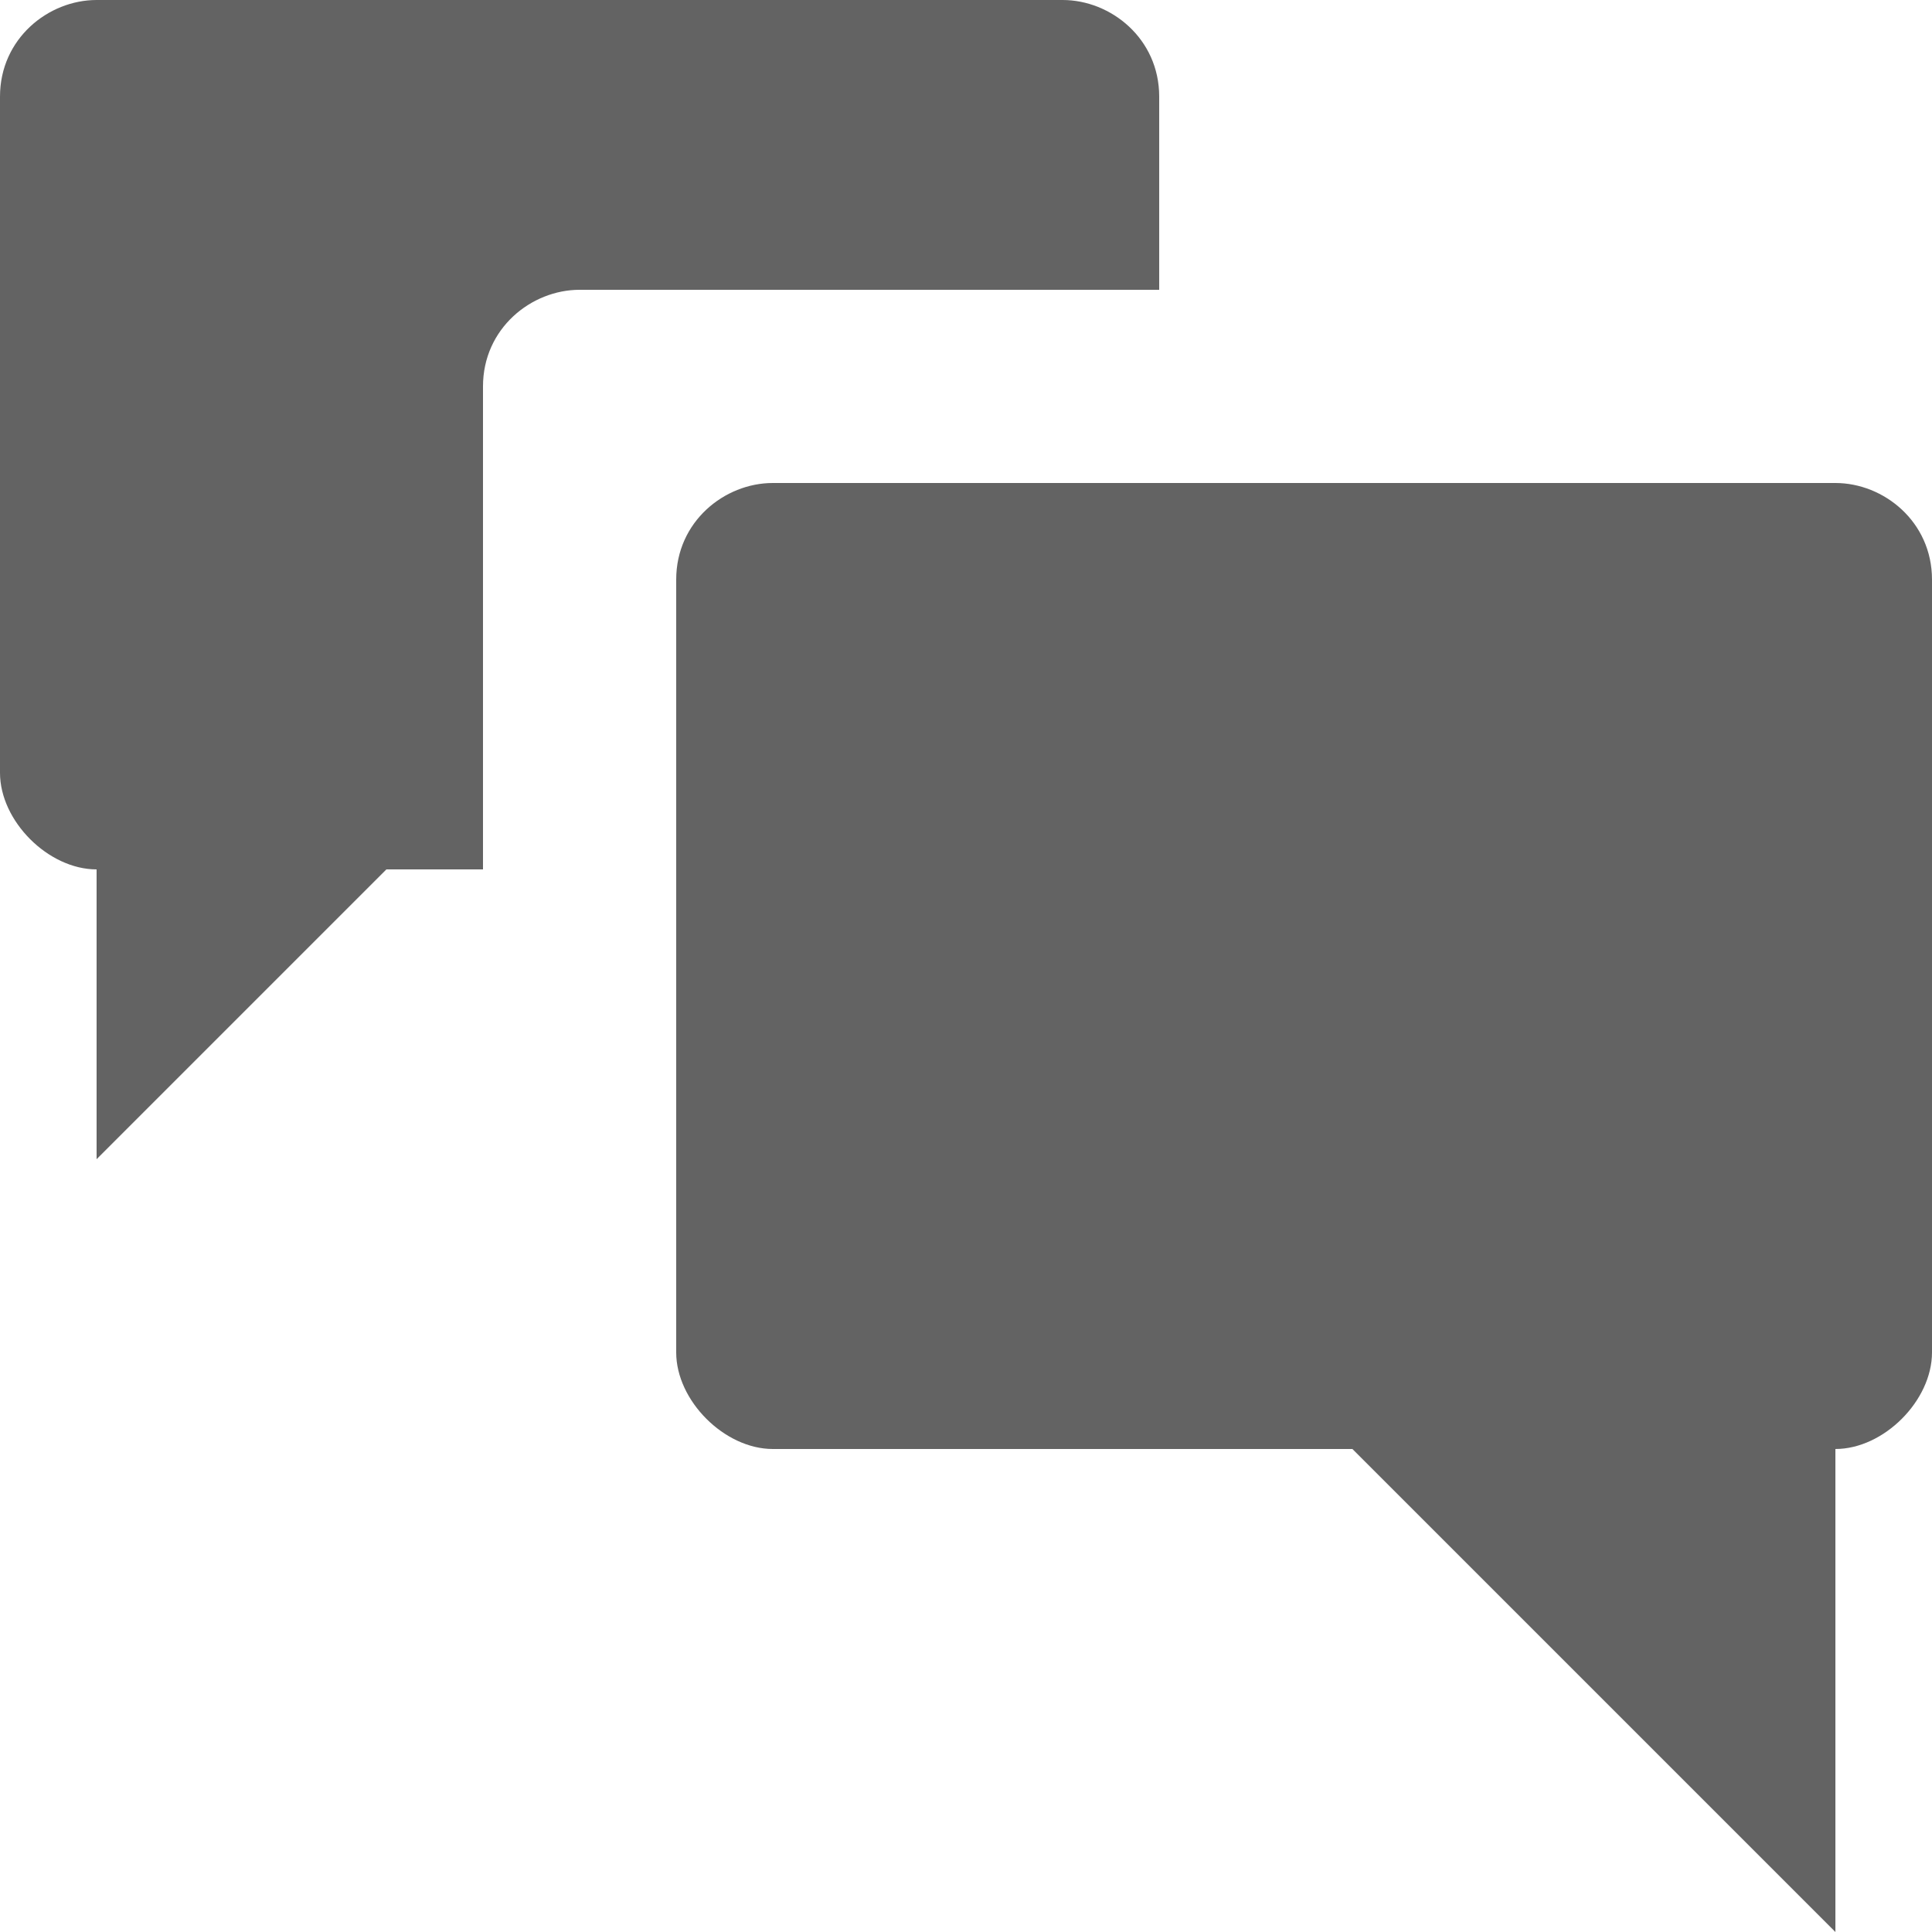 <!-- icon666.com - MILLIONS vector ICONS FREE --><svg version="1.1" id="Capa_1" xmlns="http://www.w3.org/2000/svg" xmlns:xlink="http://www.w3.org/1999/xlink" x="0px" y="0px" viewBox="0 0 426.667 426.667" style="enable-background:new 0 0 426.667 426.667;" xml:space="preserve"><g><g><g><path d="M405.333,106.667H170.667c-10.667,0-21.333,8.533-21.333,21.333v170.667C149.333,309.333,160,320,170.667,320h128 l106.667,106.667V320c10.667,0,21.333-10.667,21.333-21.333V128C426.667,115.2,416,106.667,405.333,106.667z" fill="#000000" style="fill: rgb(99, 99, 99);"></path><path d="M256,21.333C256,8.533,245.333,0,234.667,0H21.333C10.667,0,0,8.533,0,21.333v149.333C0,181.333,10.667,192,21.333,192 v64l64-64h21.333V85.333C106.667,72.533,117.333,64,128,64h128V21.333z" fill="#000000" style="fill: rgb(99, 99, 99);"></path></g></g></g></svg>